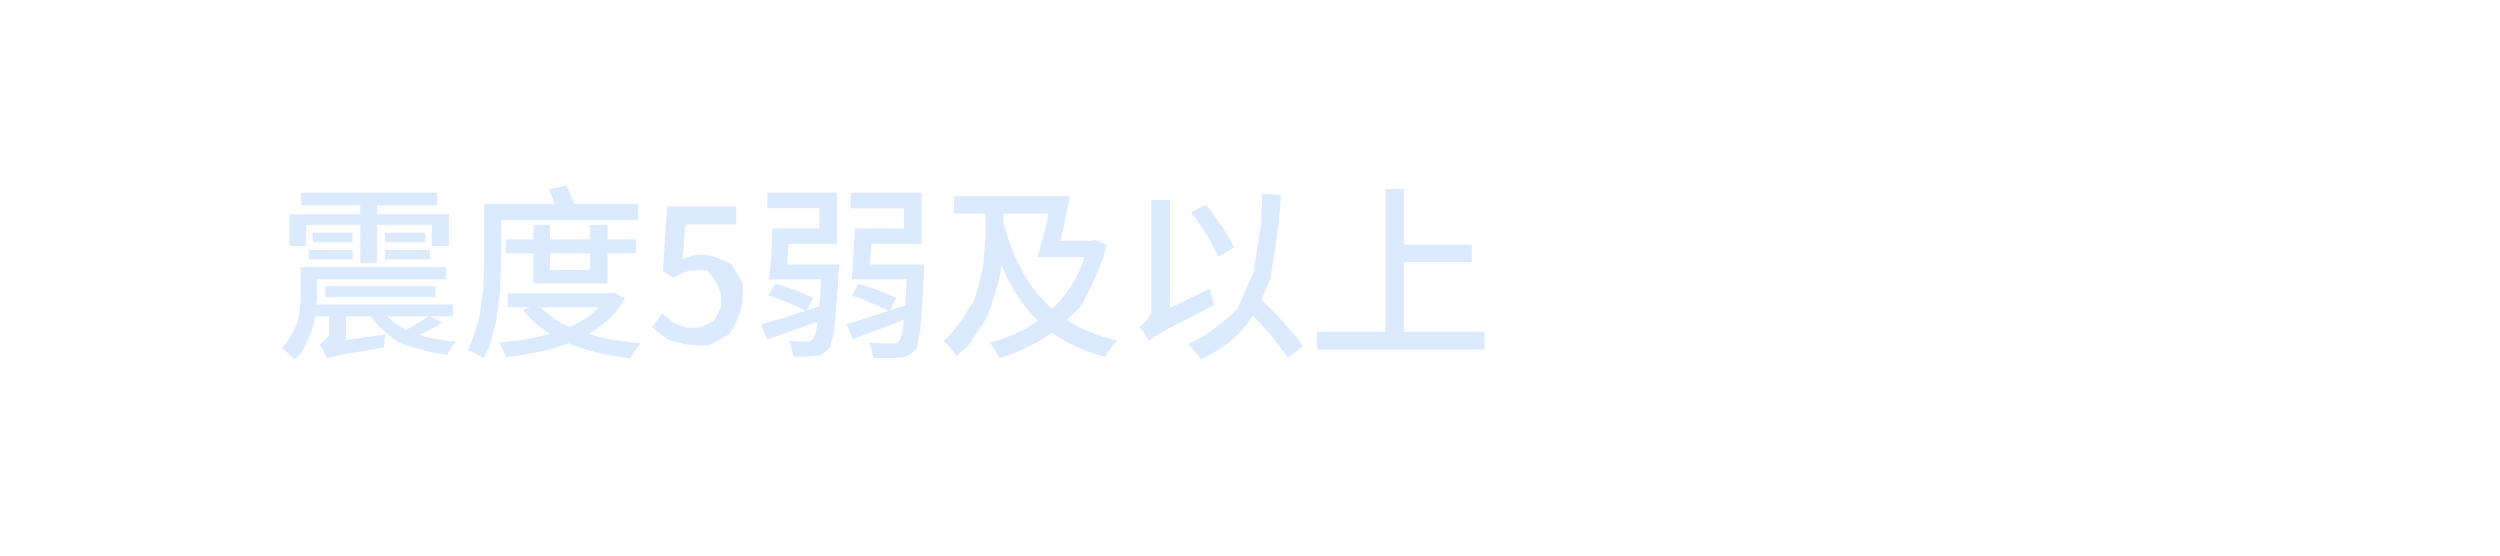 <?xml version="1.0" ?>
<svg xmlns="http://www.w3.org/2000/svg" xmlns:ns1="http://sodipodi.sourceforge.net/DTD/sodipodi-0.dtd" xmlns:ns2="http://www.inkscape.org/namespaces/inkscape" viewBox="0 0 180 40" version="1.1" height="40" width="180" id="svg7" ns1:docname="12e5db151a9abce8db72e8e5040a4f5d.svg" ns2:version="1.4.2 (f4327f4, 2025-05-13)">
  <defs id="defs7"/>
  <ns1:namedview id="namedview7" pagecolor="#505050" bordercolor="#eeeeee" borderopacity="1" ns2:showpageshadow="0" ns2:pageopacity="0" ns2:pagecheckerboard="0" ns2:deskcolor="#505050" ns2:zoom="9.85" ns2:cx="44.111675" ns2:cy="20.050761" ns2:window-width="1920" ns2:window-height="945" ns2:window-x="-9" ns2:window-y="40" ns2:window-maximized="1" ns2:current-layer="svg7"/>
  <path style="paint-order:stroke markers fill" stroke-width=".2" stroke-linejoin="round" stroke-linecap="round" stop-color="#000000" fill-opacity="0" fill="#fff" d="m0 0h180v40h-180z" id="path1"/>
  <path d="M 21.64 19.23 L 32.12 19.23 L 32.12 20.11 L 22.83 20.11 L 22.83 21.10 Q 22.83 21.48 22.79 21.92 L 32.63 21.92 L 32.63 22.78 L 30.99 22.78 L 31.84 23.22 Q 31.35 23.55 30.79 23.84 Q 30.48 23.99 30.20 24.12 Q 30.36 24.17 30.55 24.23 Q 31.59 24.49 32.86 24.59 Q 32.68 24.76 32.32 25.32 Q 32.32 25.32 32.21 25.56 Q 30.85 25.41 28.68 24.66 Q 28.68 24.66 27.90 24.04 Q 27.20 23.51 26.72 22.78 L 24.92 22.78 L 24.92 24.48 L 27.76 24.08 Q 27.71 24.29 27.66 24.85 Q 27.66 24.85 27.66 25.01 Q 26.39 25.23 24.84 25.50 Q 24.84 25.50 24.02 25.66 Q 24.02 25.66 23.64 25.75 Q 23.64 25.75 23.54 25.80 Q 23.50 25.66 23.31 25.28 Q 23.31 25.28 23.08 24.92 Q 23.08 24.92 22.98 24.80 Q 23.19 24.68 23.70 24.16 Q 23.70 24.16 23.70 23.73 L 23.70 22.78 L 22.70 22.78 Q 22.63 23.15 22.52 23.55 Q 22.35 24.19 21.71 25.39 Q 21.71 25.39 21.20 25.88 Q 21.11 25.76 20.77 25.46 Q 20.77 25.46 20.40 25.15 Q 20.40 25.15 20.27 25.09 Q 20.90 24.49 21.47 23.09 Q 21.47 23.09 21.64 21.68 Q 21.64 21.68 21.64 21.07 Z M 21.68 13.87 L 31.48 13.87 L 31.48 14.79 L 27.16 14.79 L 27.16 15.42 L 32.32 15.42 L 32.32 17.72 L 31.09 17.72 L 31.09 16.19 L 27.16 16.19 L 27.16 18.93 L 25.94 18.93 L 25.94 16.19 L 22.03 16.19 L 22.03 17.72 L 20.85 17.72 L 20.85 15.42 L 25.94 15.42 L 25.94 14.79 L 21.68 14.79 Z M 23.42 20.60 L 31.36 20.60 L 31.36 21.39 L 23.42 21.39 Z M 27.73 17.99 L 30.95 17.99 L 30.95 18.67 L 27.73 18.67 Z M 22.24 17.99 L 25.39 17.99 L 25.39 18.67 L 22.24 18.67 Z M 27.73 16.76 L 30.63 16.76 L 30.63 17.44 L 27.73 17.44 Z M 22.52 16.76 L 25.38 16.76 L 25.38 17.44 L 22.52 17.44 Z M 30.85 22.78 L 27.90 22.78 Q 28.26 23.18 28.76 23.48 Q 28.99 23.63 29.24 23.75 Q 29.44 23.64 29.66 23.52 Q 30.00 23.32 30.33 23.11 Q 30.63 22.92 30.85 22.78 Z M 36.55 21.11 L 43.98 21.11 L 44.20 21.06 L 44.99 21.47 Q 44.43 22.51 43.55 23.24 Q 43.00 23.68 42.39 24.04 Q 42.71 24.14 43.04 24.23 Q 44.48 24.58 46.13 24.71 Q 46.00 24.85 45.72 25.23 Q 45.72 25.23 45.48 25.63 Q 45.48 25.63 45.40 25.80 Q 43.70 25.61 42.23 25.18 Q 41.55 24.98 40.94 24.72 Q 40.07 25.04 39.11 25.27 Q 37.81 25.56 36.43 25.72 Q 36.36 25.50 36.05 24.87 Q 36.05 24.87 35.91 24.66 Q 37.19 24.57 38.41 24.32 Q 39.02 24.19 39.59 24.03 Q 38.44 23.32 37.66 22.33 L 38.16 22.12 L 36.55 22.12 Z M 34.86 14.68 L 39.95 14.68 Q 39.92 14.63 39.91 14.58 Q 39.72 14.06 39.51 13.64 L 40.77 13.35 Q 41.00 13.76 41.20 14.25 Q 41.30 14.48 41.37 14.68 L 45.94 14.68 L 45.94 15.85 L 36.09 15.85 L 36.09 18.27 Q 36.09 19.08 36.00 21.03 Q 36.00 21.03 35.74 23.07 Q 35.74 23.07 35.23 24.99 Q 35.23 24.99 34.82 25.79 Q 34.69 25.70 34.27 25.48 Q 34.27 25.48 33.84 25.28 Q 33.84 25.28 33.67 25.23 Q 34.08 24.47 34.55 22.68 Q 34.55 22.68 34.79 20.82 Q 34.79 20.82 34.86 19.04 Q 34.86 19.04 34.86 18.28 Z M 36.40 17.23 L 38.41 17.23 L 38.41 16.19 L 39.60 16.19 L 39.60 17.23 L 42.49 17.23 L 42.49 16.19 L 43.74 16.19 L 43.74 17.23 L 45.79 17.23 L 45.79 18.24 L 43.74 18.24 L 43.74 20.41 L 38.41 20.41 L 38.41 18.24 L 36.40 18.24 Z M 39.60 18.24 L 39.60 19.43 L 42.49 19.43 L 42.49 18.24 Z M 38.93 22.12 Q 39.56 22.79 40.51 23.30 Q 40.75 23.41 41.00 23.54 Q 41.83 23.18 42.48 22.68 Q 42.83 22.42 43.11 22.12 Z M 50.16 24.87 Q 49.40 24.87 48.20 24.49 Q 48.20 24.49 47.30 23.88 Q 47.30 23.88 46.95 23.55 L 47.68 22.55 Q 47.96 22.83 48.63 23.31 Q 48.63 23.31 49.47 23.60 Q 49.47 23.60 49.99 23.60 Q 50.53 23.60 51.41 23.09 Q 51.41 23.09 51.92 22.15 Q 51.92 22.15 51.92 21.51 Q 51.92 20.54 50.90 19.47 Q 50.90 19.47 50.05 19.47 Q 49.59 19.47 48.92 19.73 Q 48.92 19.73 48.50 20.01 L 47.73 19.52 L 48.03 14.86 L 53.00 14.86 L 53.00 16.16 L 49.36 16.16 L 49.13 18.67 Q 49.45 18.51 50.10 18.33 Q 50.10 18.33 50.48 18.33 Q 51.31 18.33 52.67 19.01 Q 52.67 19.01 53.47 20.37 Q 53.47 20.37 53.47 21.45 Q 53.47 22.53 52.52 24.07 Q 52.52 24.07 51.03 24.87 Q 51.03 24.87 50.16 24.87 Z M 60.96 23.33 Q 61.78 23.09 62.96 22.71 Q 63.45 22.55 63.95 22.39 Q 63.67 22.23 63.27 22.04 Q 62.80 21.83 61.78 21.43 Q 61.78 21.43 61.33 21.30 L 61.80 20.43 Q 62.25 20.55 63.28 20.91 Q 63.28 20.91 64.21 21.30 Q 64.21 21.30 64.52 21.47 L 64.08 22.34 Q 64.63 22.16 65.18 21.99 Q 65.23 21.20 65.27 20.11 L 61.32 20.11 Q 61.37 19.62 61.45 18.36 Q 61.45 18.36 61.52 17.03 Q 61.52 17.03 61.53 16.44 L 65.09 16.44 L 65.09 15.00 L 61.24 15.00 L 61.24 13.88 L 66.37 13.88 L 66.37 17.56 L 62.72 17.56 Q 62.72 17.64 62.72 17.72 Q 62.68 18.39 62.64 19.02 Q 62.64 19.03 62.64 19.04 L 66.54 19.04 L 66.54 19.14 Q 66.54 19.23 66.54 19.48 Q 66.54 19.48 66.53 19.58 Q 66.45 21.47 66.26 23.80 Q 66.26 23.80 66.02 25.01 Q 66.02 25.01 65.80 25.27 Q 65.60 25.52 65.10 25.72 Q 65.10 25.72 64.76 25.76 Q 64.45 25.80 63.44 25.79 Q 63.44 25.79 62.86 25.76 Q 62.85 25.51 62.65 24.88 Q 62.65 24.88 62.52 24.66 Q 63.07 24.71 63.98 24.73 Q 63.98 24.73 64.20 24.73 Q 64.39 24.73 64.63 24.67 Q 64.63 24.67 64.72 24.57 Q 64.86 24.39 64.97 23.83 Q 65.04 23.52 65.08 23.04 Q 64.23 23.36 63.37 23.68 Q 62.28 24.10 61.40 24.42 Z M 55.60 16.44 L 59.00 16.44 L 59.00 14.99 L 55.24 14.99 L 55.24 13.87 L 60.27 13.87 L 60.27 17.56 L 56.77 17.56 Q 56.76 17.64 56.76 17.72 Q 56.73 18.39 56.69 19.02 Q 56.69 19.03 56.69 19.04 L 60.41 19.04 L 60.41 19.14 Q 60.40 19.23 60.40 19.48 Q 60.40 19.48 60.38 19.57 Q 60.29 21.41 60.07 23.73 Q 60.07 23.73 59.79 24.94 Q 59.79 24.94 59.57 25.18 Q 59.40 25.42 58.96 25.60 Q 58.96 25.60 58.67 25.64 Q 58.41 25.67 57.58 25.69 Q 57.58 25.69 57.11 25.66 Q 57.09 25.42 56.92 24.77 Q 56.92 24.77 56.78 24.53 Q 57.19 24.58 57.89 24.60 Q 57.89 24.60 58.05 24.60 Q 58.21 24.60 58.41 24.53 Q 58.41 24.53 58.51 24.43 Q 58.65 24.25 58.78 23.73 Q 58.82 23.50 58.87 23.17 Q 58.03 23.47 57.19 23.76 Q 56.11 24.15 55.24 24.44 L 54.80 23.36 Q 55.35 23.20 56.74 22.79 Q 56.74 22.79 57.53 22.52 Q 57.76 22.46 57.98 22.39 Q 57.70 22.22 57.28 22.03 Q 56.83 21.82 55.79 21.43 Q 55.79 21.43 55.33 21.28 L 55.81 20.42 Q 56.25 20.54 57.28 20.88 Q 57.28 20.88 58.21 21.28 Q 58.21 21.28 58.54 21.45 L 58.09 22.35 Q 58.54 22.20 58.98 22.06 Q 59.07 21.27 59.12 20.11 L 55.38 20.11 Q 55.44 19.62 55.53 18.36 Q 55.53 18.36 55.59 17.03 Q 55.59 17.03 55.60 16.44 Z M 68.69 14.12 L 77.05 14.12 Q 76.91 14.86 76.56 16.47 Q 76.56 16.47 76.39 17.22 Q 76.37 17.27 76.36 17.34 L 78.60 17.34 L 78.83 17.28 L 79.69 17.62 Q 79.29 19.36 77.83 22.04 Q 77.83 22.04 76.83 23.03 Q 76.81 23.03 76.81 23.04 Q 78.33 24.03 80.44 24.52 Q 80.31 24.64 79.97 25.07 Q 79.97 25.07 79.69 25.51 Q 79.69 25.51 79.58 25.70 Q 77.72 25.20 76.32 24.34 Q 76.03 24.15 75.75 23.95 Q 75.20 24.35 74.60 24.68 Q 73.37 25.36 71.97 25.79 Q 71.89 25.61 71.65 25.22 Q 71.65 25.22 71.37 24.81 Q 71.37 24.81 71.24 24.68 Q 72.52 24.35 73.67 23.75 Q 74.23 23.46 74.73 23.09 Q 74.29 22.68 73.92 22.22 Q 72.92 20.98 72.23 19.38 Q 72.16 19.24 72.11 19.10 Q 72.04 19.53 71.96 19.98 Q 71.76 20.95 71.03 22.91 Q 71.03 22.91 69.79 24.80 Q 69.79 24.80 68.85 25.66 Q 68.76 25.48 68.44 25.07 Q 68.44 25.07 68.08 24.68 Q 68.08 24.68 67.93 24.57 Q 68.97 23.63 70.19 21.51 Q 70.19 21.51 70.77 19.31 Q 70.77 19.31 70.94 17.25 Q 70.94 17.25 70.94 16.39 L 70.94 15.39 L 68.69 15.39 Z M 75.76 22.24 Q 76.68 21.38 77.34 20.22 Q 77.79 19.43 78.09 18.52 L 74.69 18.52 Q 74.88 17.94 75.27 16.41 Q 75.27 16.41 75.44 15.63 Q 75.47 15.51 75.49 15.39 L 72.25 15.39 L 72.25 16.06 Q 72.80 18.09 73.72 19.72 Q 74.53 21.17 75.76 22.24 Z M 90.89 13.96 L 92.23 14.03 Q 92.11 16.39 91.46 20.11 Q 91.46 20.11 90.84 21.55 Q 90.83 21.56 90.83 21.59 Q 91.24 21.99 91.68 22.43 Q 92.33 23.09 93.48 24.42 Q 93.48 24.42 93.83 24.94 L 92.71 25.76 Q 92.39 25.24 91.30 23.89 Q 91.30 23.89 90.66 23.20 Q 90.44 22.95 90.21 22.72 Q 89.75 23.45 89.15 24.06 Q 88.08 25.11 86.46 25.87 Q 86.39 25.74 86.05 25.32 Q 86.05 25.32 85.66 24.91 Q 85.66 24.91 85.52 24.77 Q 87.08 24.15 89.09 22.24 Q 89.09 22.24 90.25 19.60 Q 90.25 19.60 90.80 16.13 Q 90.80 16.13 90.89 13.96 Z M 82.71 24.58 Q 82.64 24.42 82.40 24.03 Q 82.40 24.03 82.12 23.65 Q 82.12 23.65 82.00 23.55 Q 82.16 23.45 82.57 23.06 Q 82.57 23.06 82.89 22.52 Q 82.89 22.52 82.89 22.19 L 82.89 14.40 L 84.25 14.40 L 84.25 22.16 L 87.11 20.78 Q 87.16 21.06 87.37 21.76 Q 87.37 21.76 87.44 21.97 Q 86.30 22.55 84.72 23.35 Q 84.72 23.35 83.70 23.89 Q 83.70 23.89 83.12 24.24 Q 83.12 24.24 82.80 24.47 Q 82.80 24.47 82.71 24.58 Z M 85.75 15.31 L 86.83 14.73 Q 87.23 15.20 88.00 16.32 Q 88.00 16.32 88.65 17.39 Q 88.65 17.39 88.85 17.81 L 87.72 18.50 Q 87.53 18.07 86.91 16.95 Q 86.91 16.95 86.13 15.79 Q 86.13 15.79 85.75 15.31 Z M 94.82 23.89 L 99.75 23.89 L 99.75 13.61 L 101.08 13.61 L 101.08 17.62 L 105.97 17.62 L 105.97 18.87 L 101.08 18.87 L 101.08 23.89 L 106.89 23.89 L 106.89 25.16 L 94.82 25.16 Z" xml:space="preserve" style="font-weight:613;font-size:13.333px;line-height:1.2;font-family:'Dream Han Sans SC';-inkscape-font-specification:'Dream Han Sans SC weight=613';text-align:start;writing-mode:lr-tb;direction:ltr;text-anchor:start;fill:#dbe9ff;fill-opacity:0.984;stroke-width:1" id="text7" data-original-text="震度5弱及以上" data-original-element="text"/>
</svg>